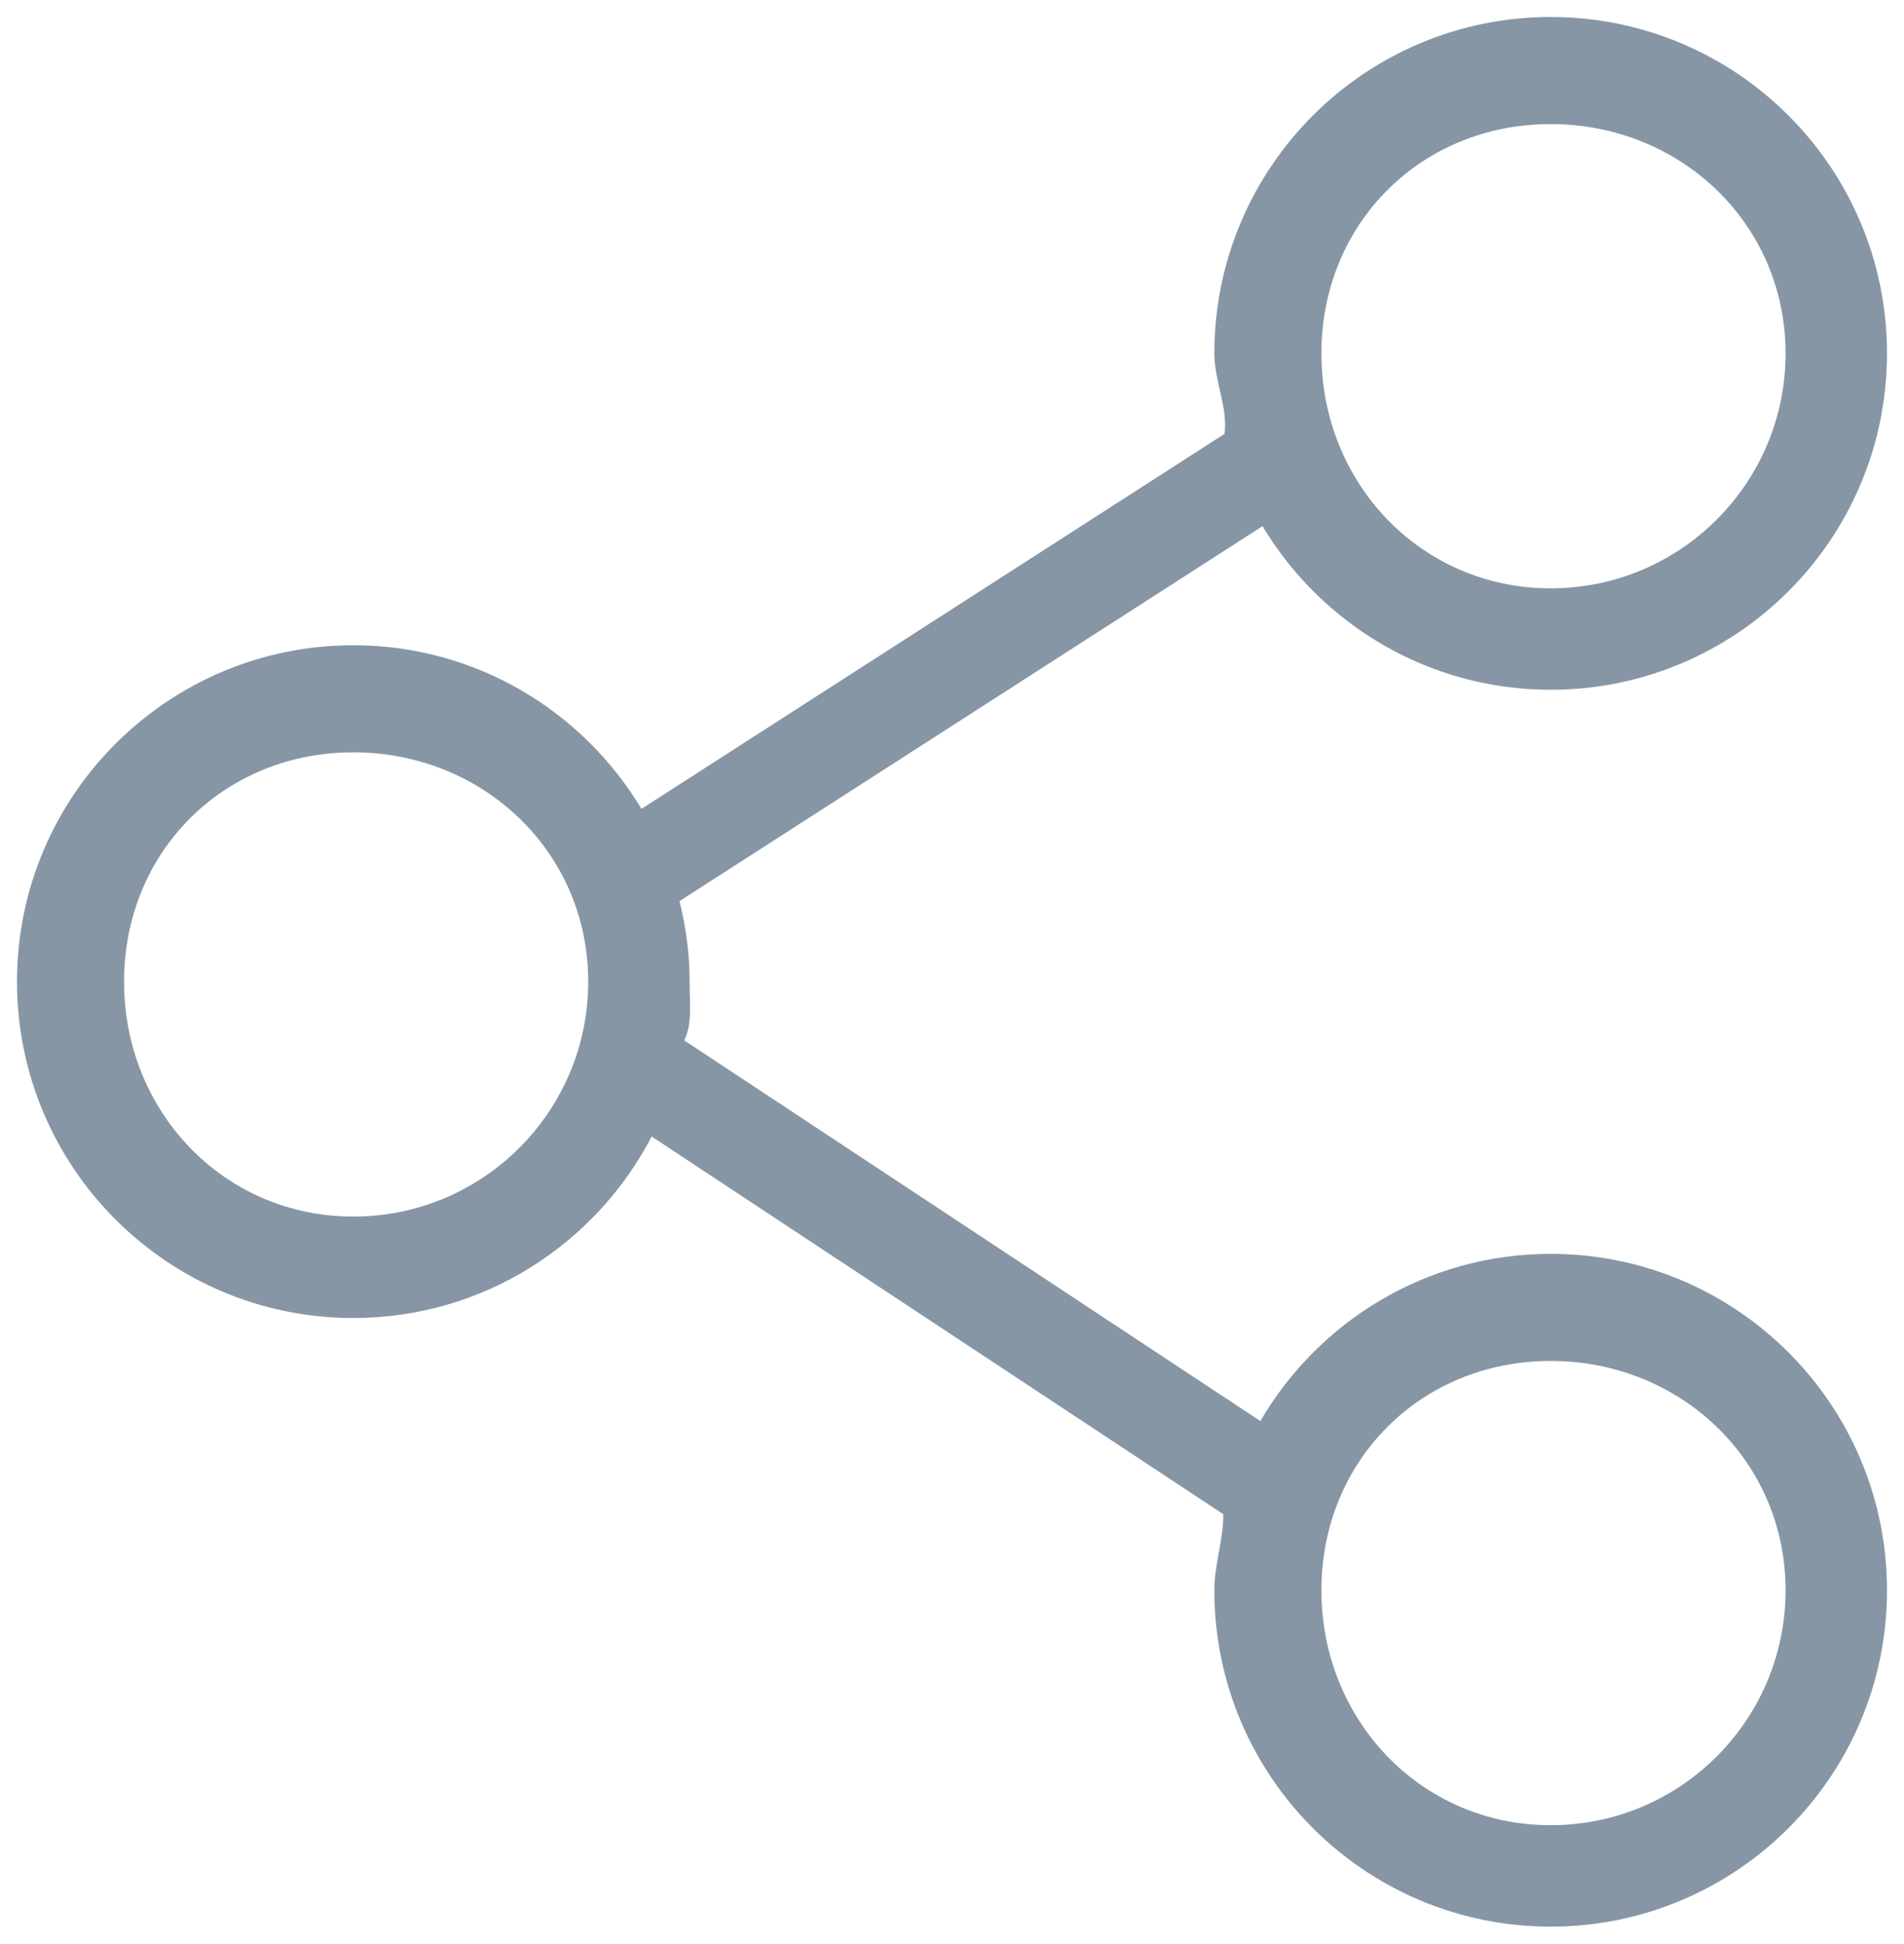 <svg 
 xmlns="http://www.w3.org/2000/svg"
 xmlns:xlink="http://www.w3.org/1999/xlink"
 width="97px" height="99px">
<path fill-rule="evenodd"  fill="rgb(134, 150, 165)"
 d="M79.0,35.133 C72.759,35.133 67.315,31.786 64.319,26.800 L34.618,45.898 C34.942,47.214 35.133,48.583 35.133,49.999 C35.133,51.21 35.27,52.17 34.855,52.990 L64.209,72.381 C67.180,67.294 72.683,63.866 79.0,63.866 C88.462,63.866 96.133,71.537 96.133,81.0 C96.133,90.462 88.462,98.133 79.0,98.133 C69.537,98.133 61.866,90.462 61.866,81.0 C61.866,79.666 62.34,78.373 62.322,77.127 L33.199,57.888 C30.344,63.377 24.615,67.133 17.999,67.133 C8.537,67.133 0.866,59.462 0.866,49.999 C0.866,40.537 8.537,32.866 17.999,32.866 C24.240,32.866 29.684,36.213 32.680,41.199 L62.381,22.101 C62.57,20.785 61.866,19.416 61.866,17.999 C61.866,8.537 69.537,0.866 79.0,0.866 C88.462,0.866 96.133,8.537 96.133,17.999 C96.133,27.462 88.462,35.133 79.0,35.133 ZM79.0,92.967 C85.609,92.967 90.967,87.609 90.967,81.0 C90.967,74.390 85.609,69.32 79.0,69.32 C72.390,69.32 67.32,74.390 67.32,81.0 C67.32,87.609 72.390,92.967 79.0,92.967 ZM17.999,38.32 C11.390,38.32 6.32,43.390 6.32,49.999 C6.32,56.609 11.390,61.967 17.999,61.967 C24.609,61.967 29.967,56.609 29.967,49.999 C29.967,43.390 24.609,38.32 17.999,38.32 ZM79.0,6.32 C72.390,6.32 67.32,11.390 67.32,17.999 C67.32,24.609 72.390,29.967 79.0,29.967 C85.609,29.967 90.967,24.609 90.967,17.999 C90.967,11.390 85.609,6.32 79.0,6.32 Z"/>
</svg>